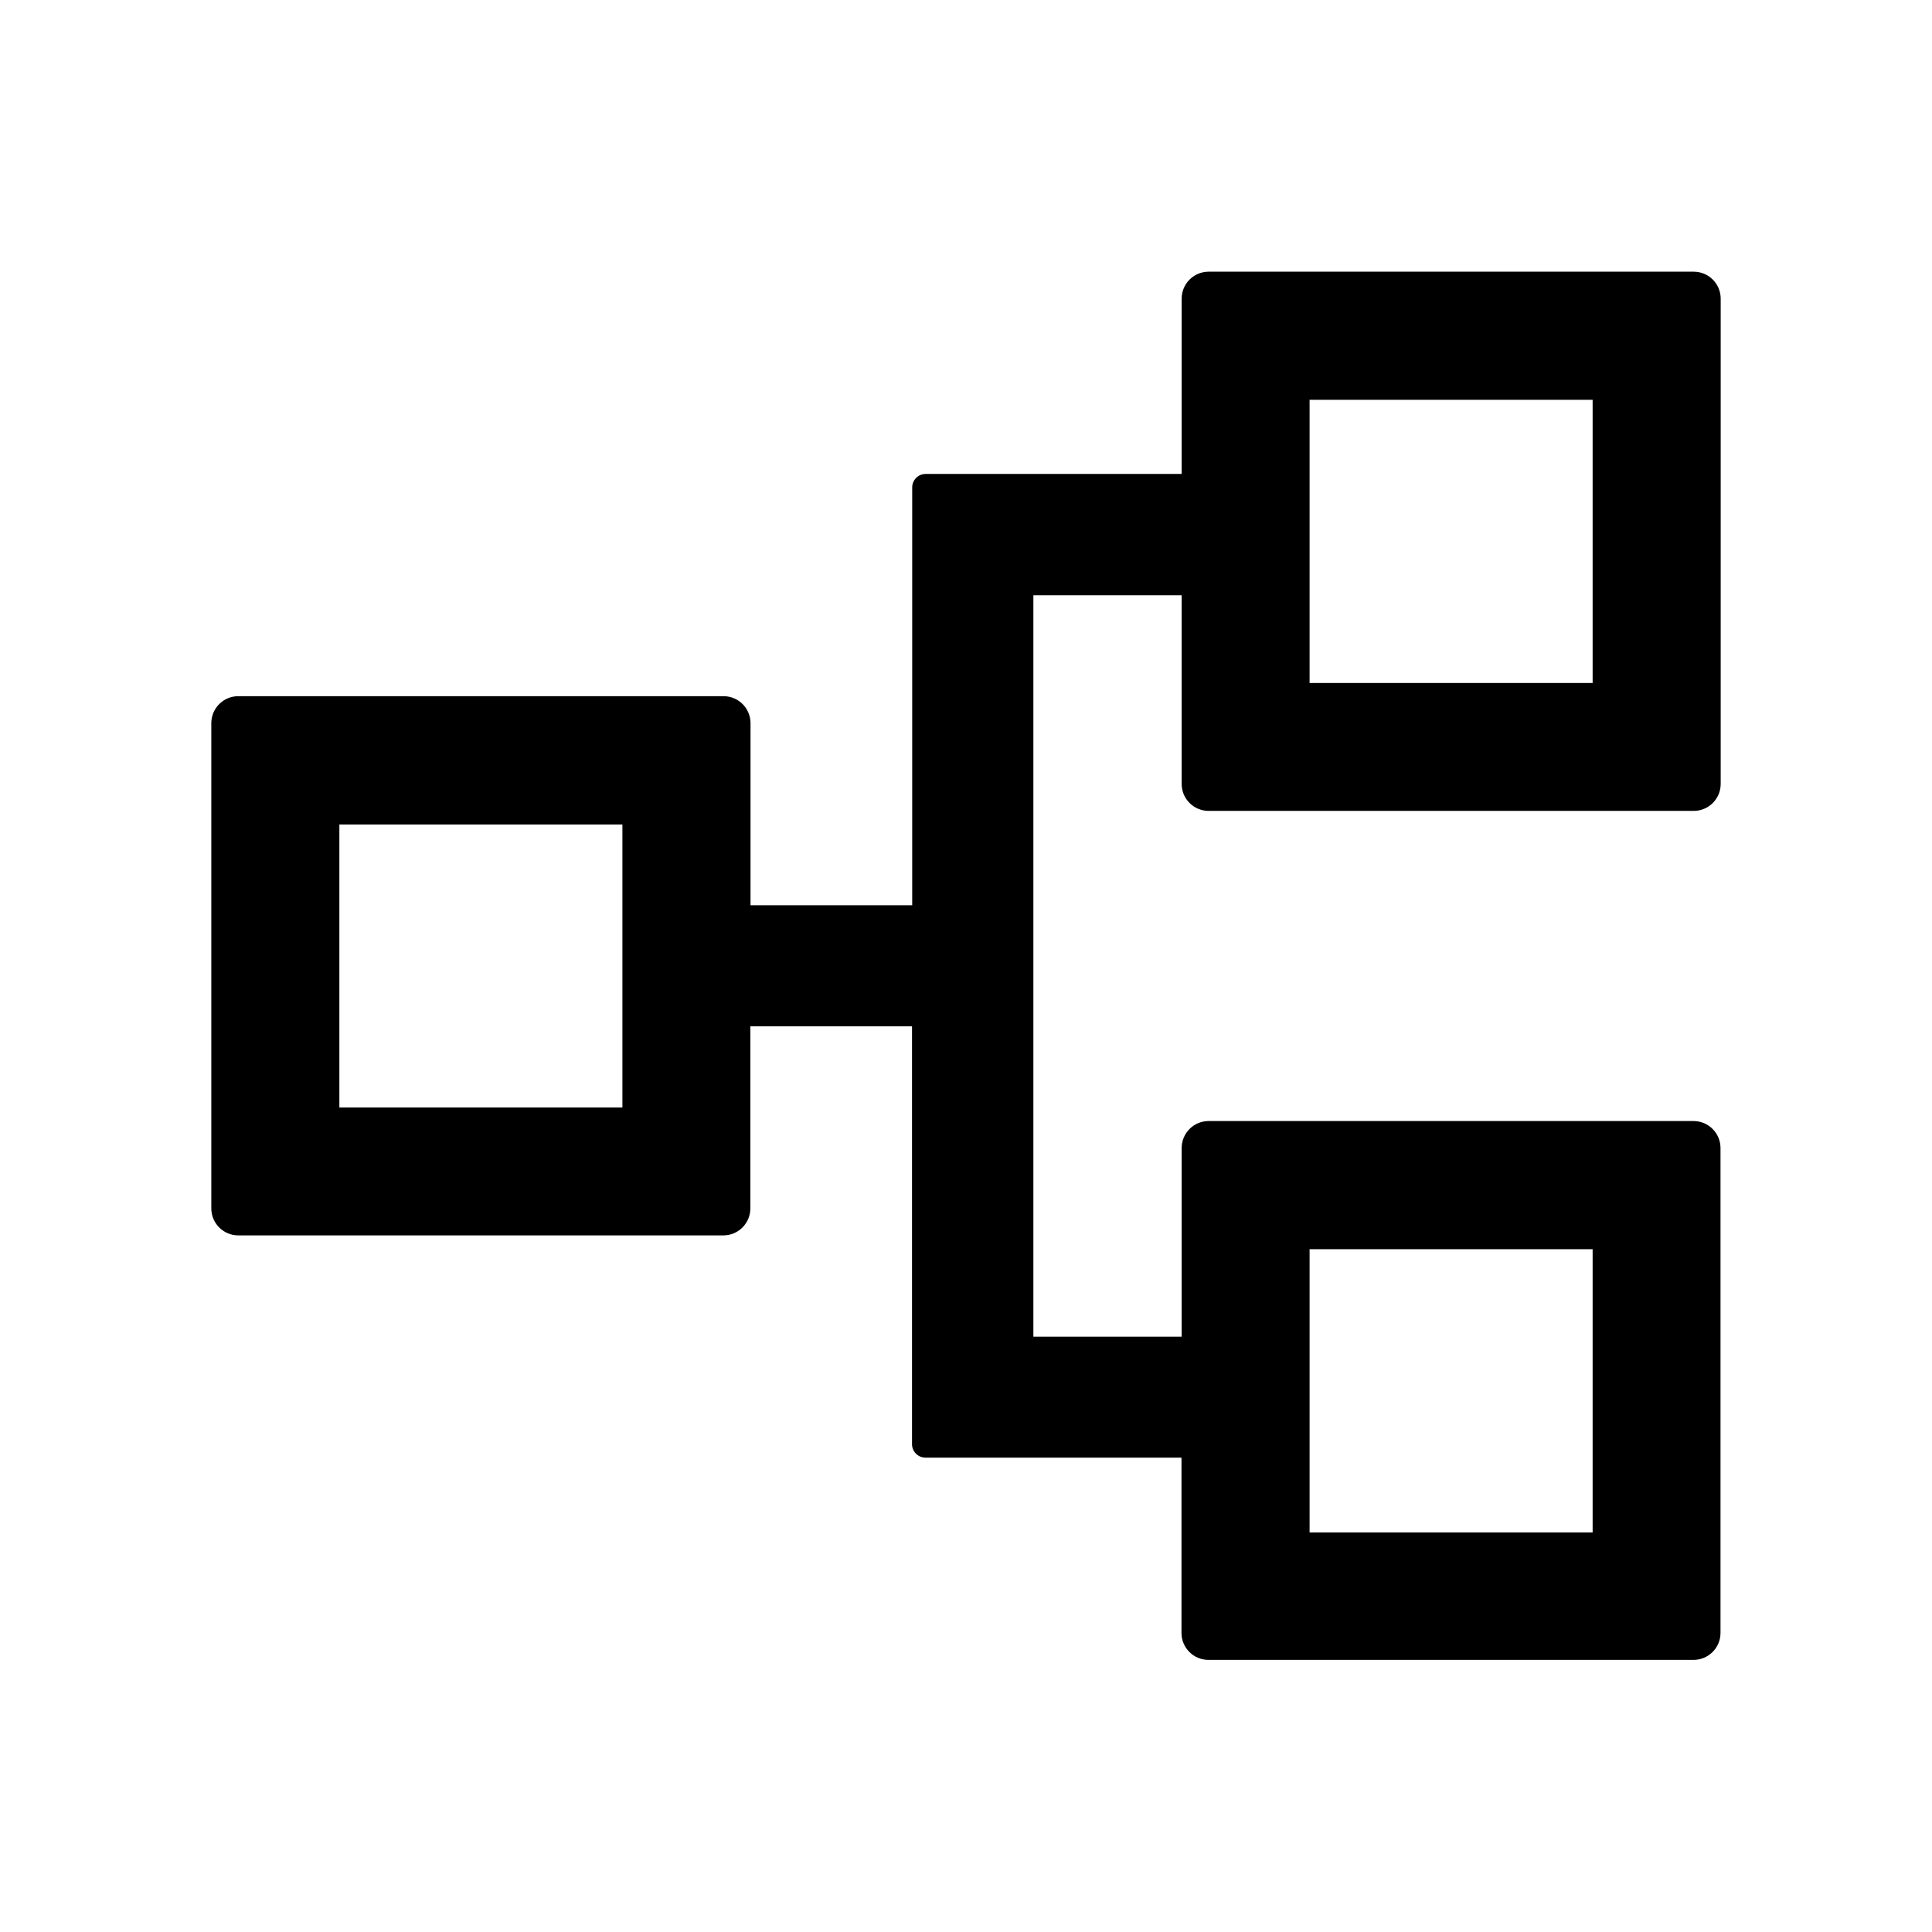 <svg version="1.1" xmlns="http://www.w3.org/2000/svg" width="32" height="32" viewBox="0 0 32 32">
<path fill="currentColor" d="M20.019 13.431h8.034c0.247 0 0.447-0.2 0.447-0.447v-8.037c0-0.247-0.2-0.447-0.447-0.447h-8.034c-0.247 0-0.447 0.2-0.447 0.447v2.903h-4.241c-0.122 0-0.222 0.1-0.222 0.222v6.922h-2.678v-3.016c0-0.247-0.2-0.447-0.447-0.447h-8.037c-0.247 0-0.447 0.2-0.447 0.447v8.037c0 0.247 0.2 0.447 0.447 0.447h8.034c0.247 0 0.447-0.2 0.447-0.447v-3.016h2.678v6.922c0 0.122 0.1 0.222 0.222 0.222h4.241v2.903c0 0.247 0.2 0.447 0.447 0.447h8.034c0.247 0 0.447-0.2 0.447-0.447v-8.031c0-0.247-0.2-0.447-0.447-0.447h-8.031c-0.247 0-0.447 0.2-0.447 0.447v3.125h-2.456v-12.281h2.456v3.125c0 0.247 0.2 0.447 0.447 0.447zM21.691 6.622h4.688v4.691h-4.688v-4.691zM10.309 18.344h-4.688v-4.688h4.688v4.688zM21.691 20.691h4.688v4.691h-4.688v-4.691z"/>
</svg>
